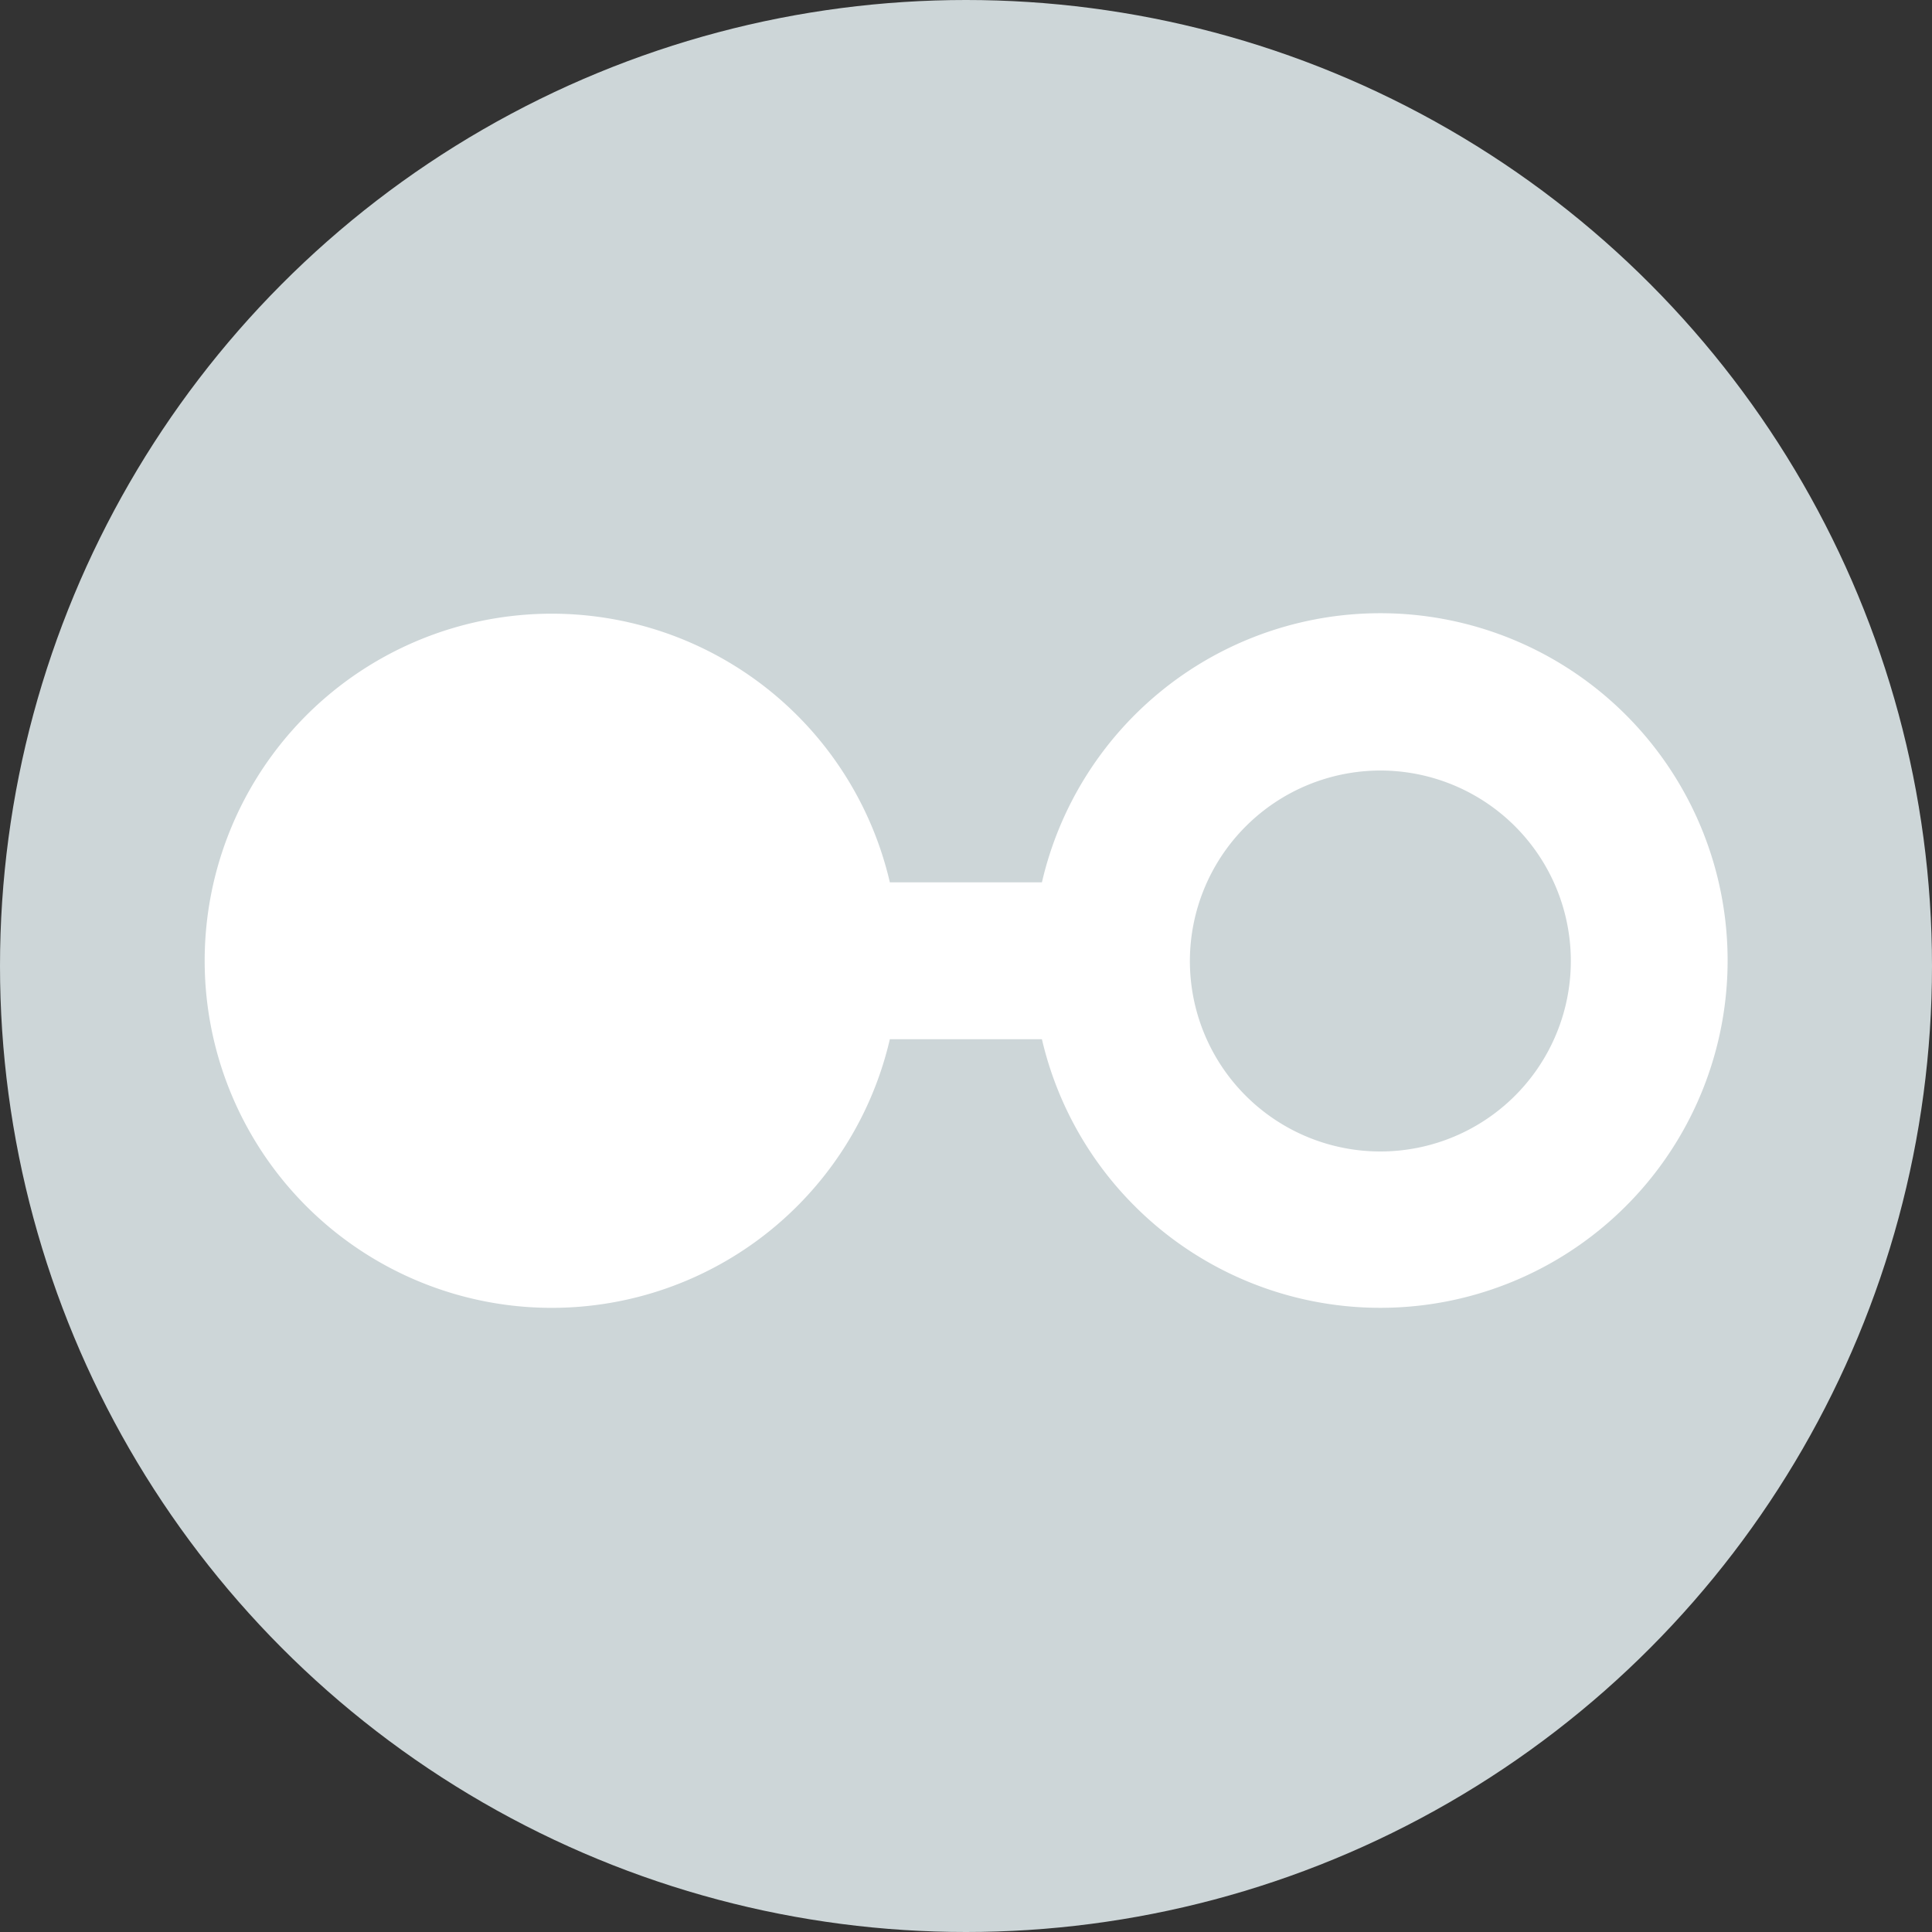 <svg xmlns="http://www.w3.org/2000/svg" viewBox="0 0 85 85"><rect x="0" y="0" width="85" height="85" fill="#333333" stroke="none"/><defs><style>.afdfbca6-c669-4606-86b4-77f018eb05e7{fill:#cdd6d8;}.aa822b8c-272e-4689-bd04-6f7121481716{fill:#fff;}</style></defs><g id="f69ab9b1-48bc-4302-96b2-7e19d27b542d" data-name="Layer 2"><g id="b985cc63-55f0-4f3e-947c-7e9922e85b8a" data-name="Layer 1"><circle class="afdfbca6-c669-4606-86b4-77f018eb05e7" cx="42.5" cy="42.5" r="42.5"/><path class="aa822b8c-272e-4689-bd04-6f7121481716" d="M52.35,42.27a8.38,8.38,0,1,0,8.38-8.37A8.39,8.39,0,0,0,52.35,42.27Zm-2.42,10.8a15.25,15.25,0,0,1-4.09-7.35H39.15a15.27,15.27,0,1,1,0-6.9h6.69a15.28,15.28,0,1,1,4.09,14.25Z"/></g></g></svg>